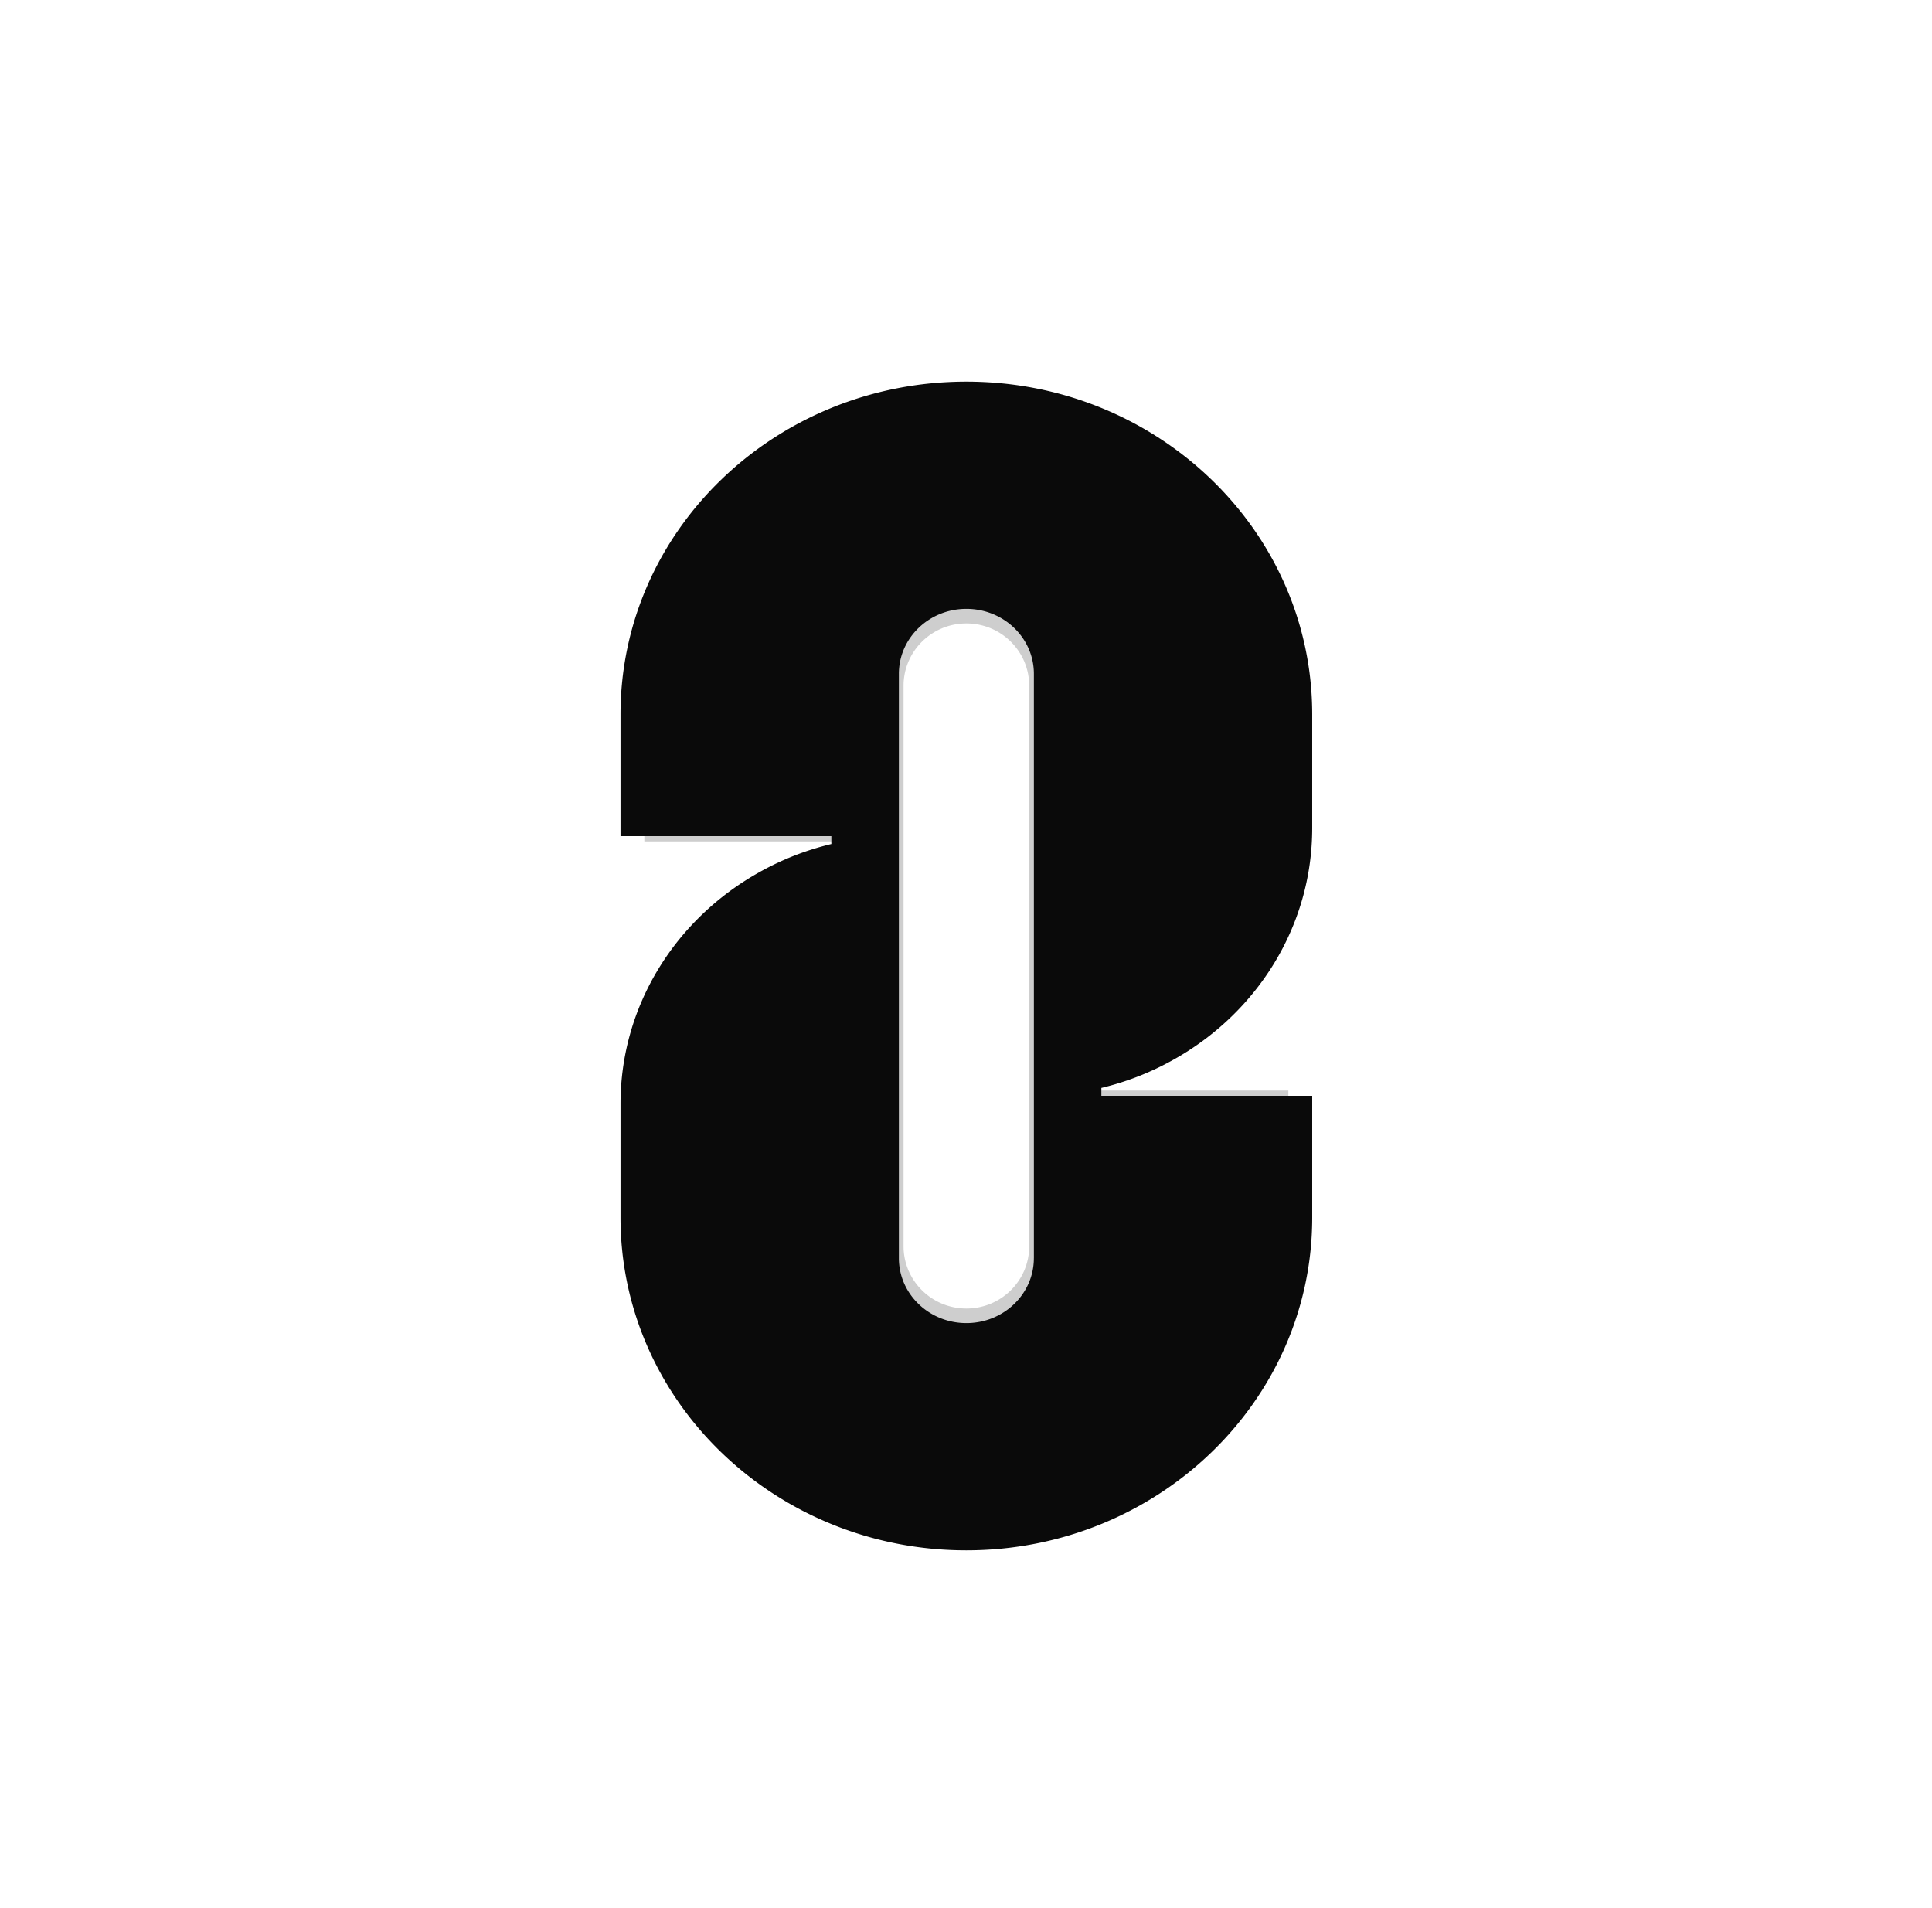 <svg xmlns="http://www.w3.org/2000/svg" width="81" height="80" fill="none" viewBox="0 0 81 80">
  <g filter="url(#a)">
    <path fill="#0A0A0A" fill-opacity=".2" d="M48.596 44.27c3.24-1.86 5.419-5.337 5.419-9.32v-4.567c0-7.39-6.043-13.383-13.499-13.383s-13.501 5.992-13.501 13.383v4.895h8.23v.318c-1 .247-1.945.63-2.812 1.133-3.24 1.862-5.418 5.338-5.418 9.32v4.568c0 7.39 6.042 13.383 13.498 13.383 7.456 0 13.502-5.992 13.502-13.383v-4.895h-8.23v-.318a10.73 10.73 0 0 0 2.811-1.133Zm-5.446 7.98c0 1.442-1.179 2.611-2.634 2.611-1.455 0-2.634-1.169-2.634-2.611v-23.5c0-1.442 1.179-2.611 2.634-2.611 1.455 0 2.634 1.169 2.634 2.611v23.5Z"/>
  </g>
  <path fill="#0A0A0A" d="M49.195 44.431c3.48-1.94 5.82-5.565 5.82-9.716v-4.763c0-7.705-6.49-13.952-14.499-13.952-8.008 0-14.501 6.247-14.501 13.952v5.104h8.84v.331a11.74 11.74 0 0 0-3.02 1.182c-3.48 1.94-5.82 5.565-5.82 9.716v4.763c0 7.704 6.49 13.952 14.498 13.952s14.502-6.248 14.502-13.952v-5.104h-8.84v-.331a11.739 11.739 0 0 0 3.02-1.182Zm-5.85 8.319c0 1.504-1.266 2.722-2.829 2.722-1.563 0-2.83-1.218-2.83-2.722v-24.5c0-1.504 1.267-2.722 2.83-2.722 1.563 0 2.83 1.218 2.83 2.722v24.5Z"/>
  <defs>
    <filter id="a" width="55" height="75" x="13.015" y="3" color-interpolation-filters="sRGB" filterUnits="userSpaceOnUse">
      <feFlood flood-opacity="0" result="BackgroundImageFix"/>
      <feBlend in="SourceGraphic" in2="BackgroundImageFix" result="shape"/>
      <feGaussianBlur result="effect1_foregroundBlur_52_22060" stdDeviation="7"/>
    </filter>
  </defs>
</svg>
